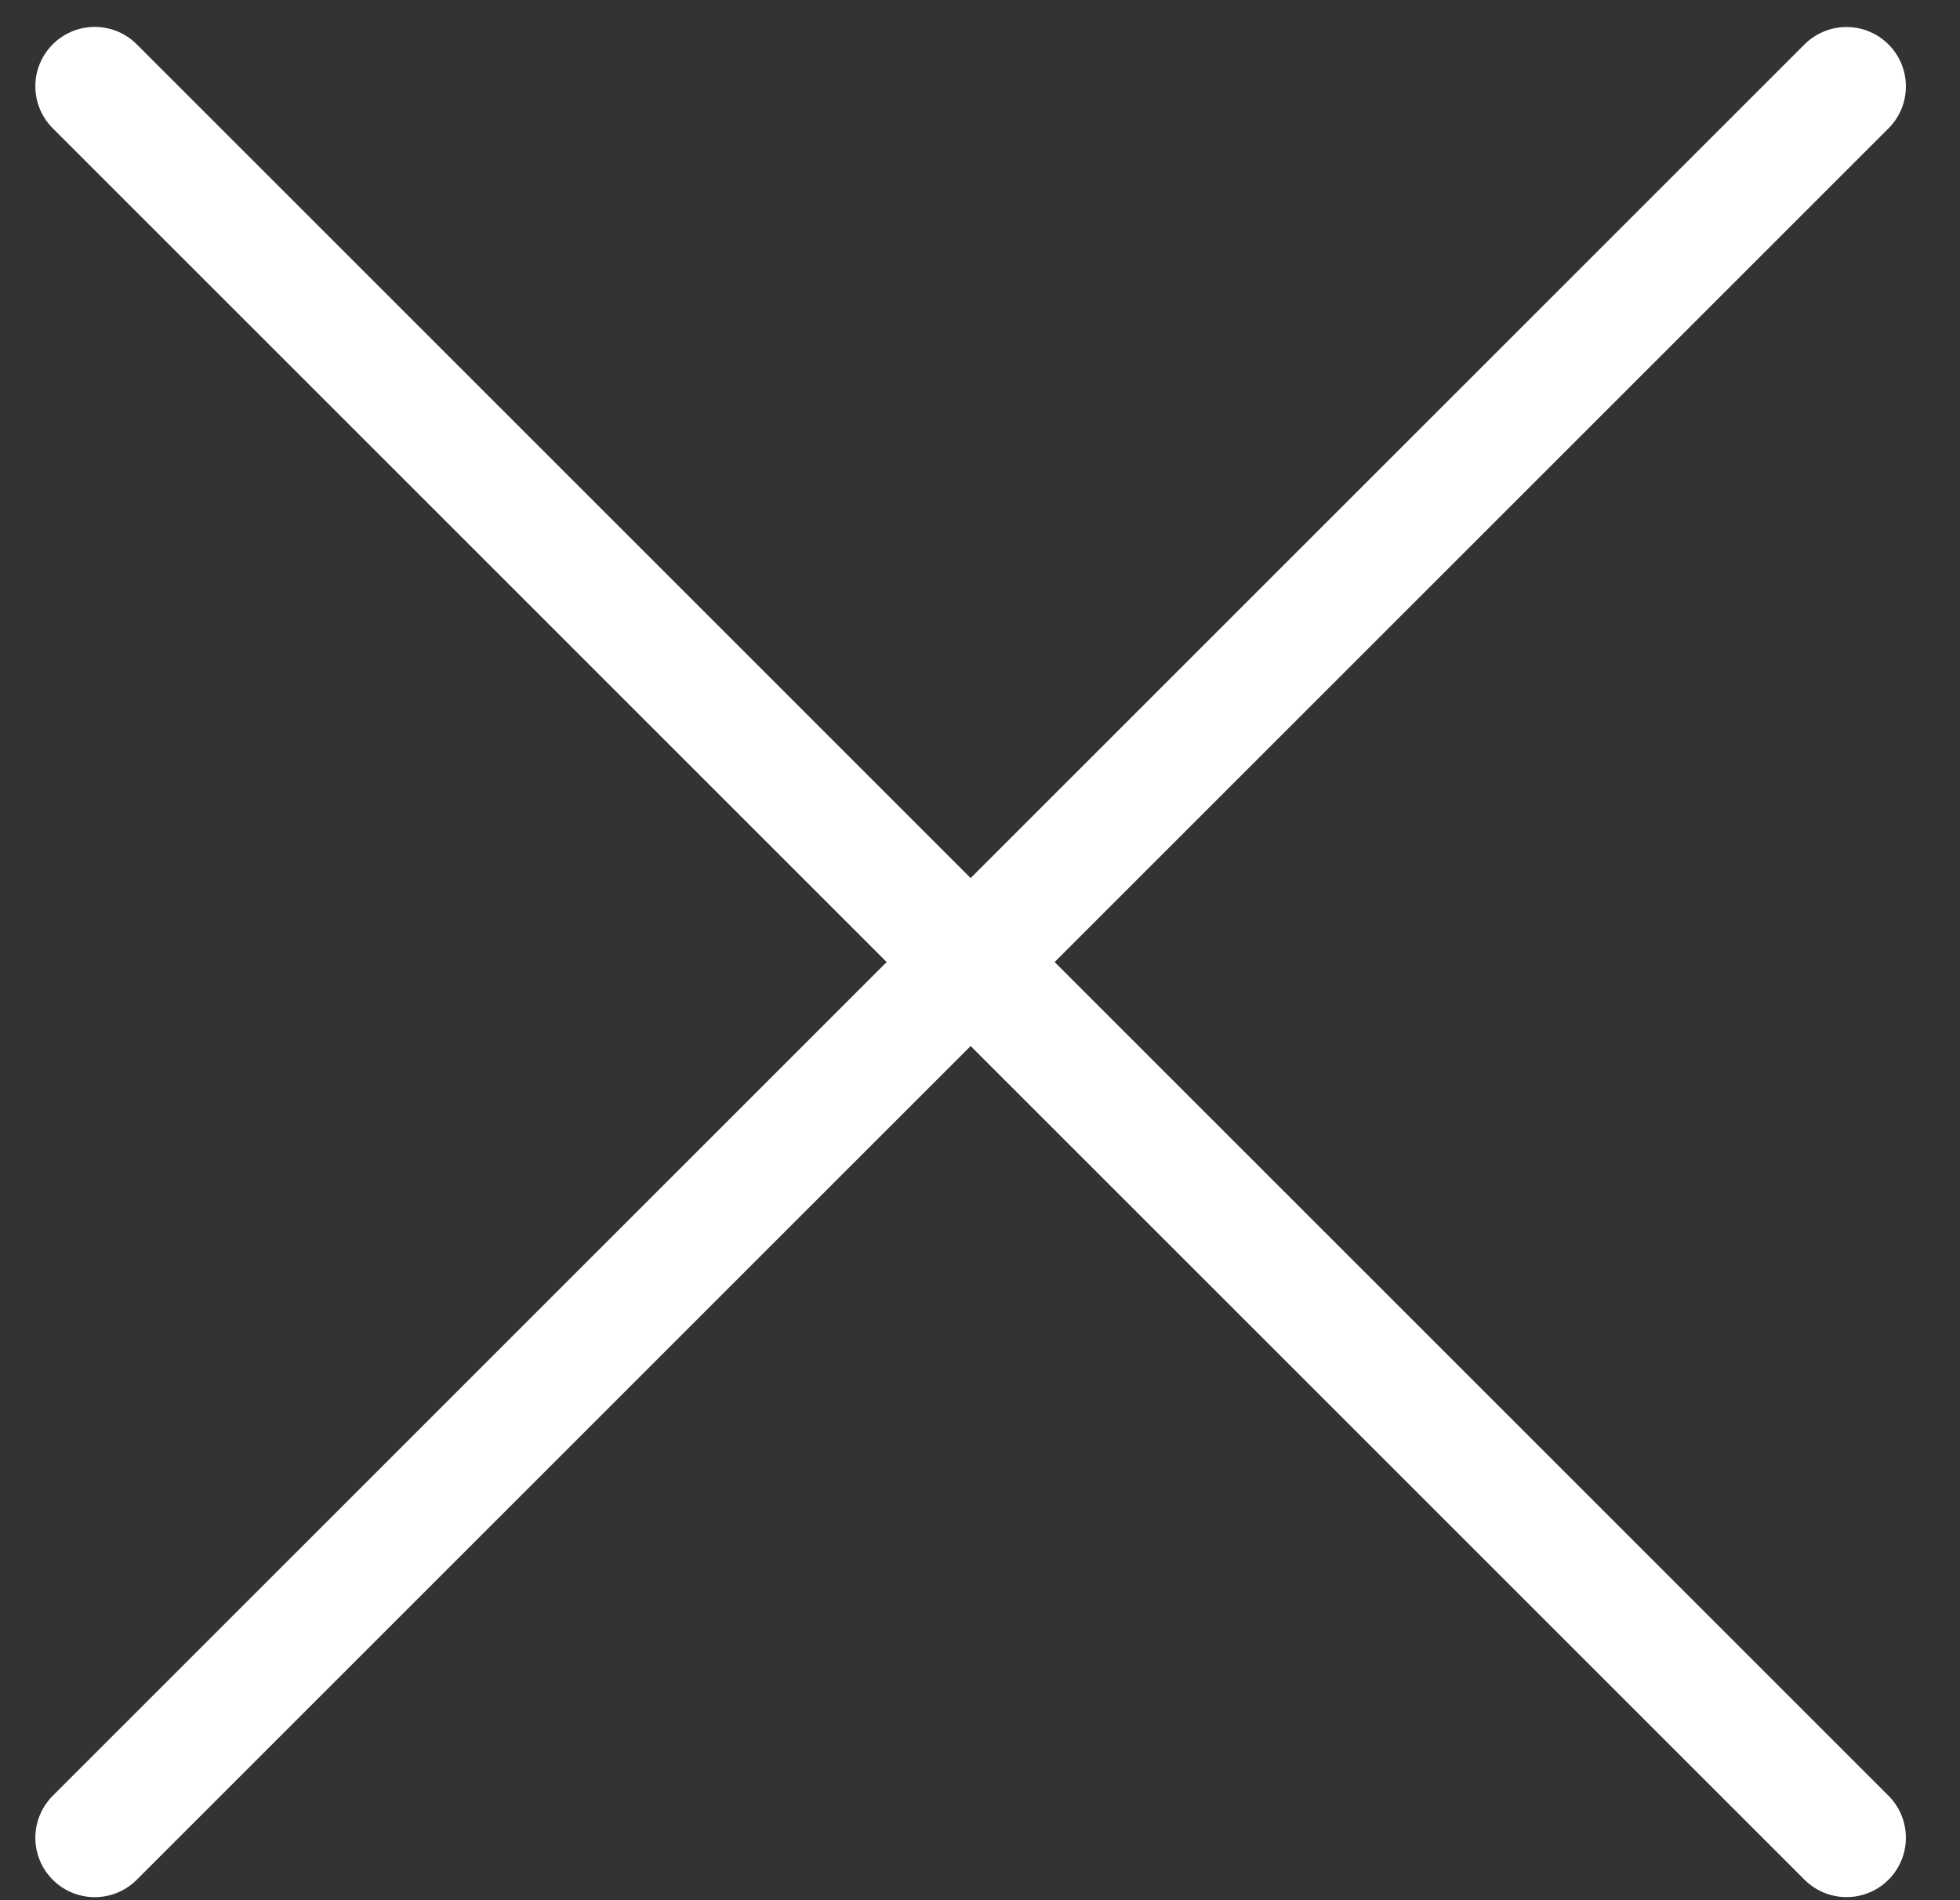 <svg width="33" height="32" viewBox="0 0 33 32" fill="none" xmlns="http://www.w3.org/2000/svg">
<rect x="0" y="0" width="33" height="32" fill="#333333" stroke="none"/>
<path d="M1.595 30.949L31.089 1.455" stroke="white" stroke-width="2" stroke-linecap="round"/>
<path d="M1.595 1.453L31.089 30.948" stroke="white" stroke-width="2" stroke-linecap="round"/>
</svg>
